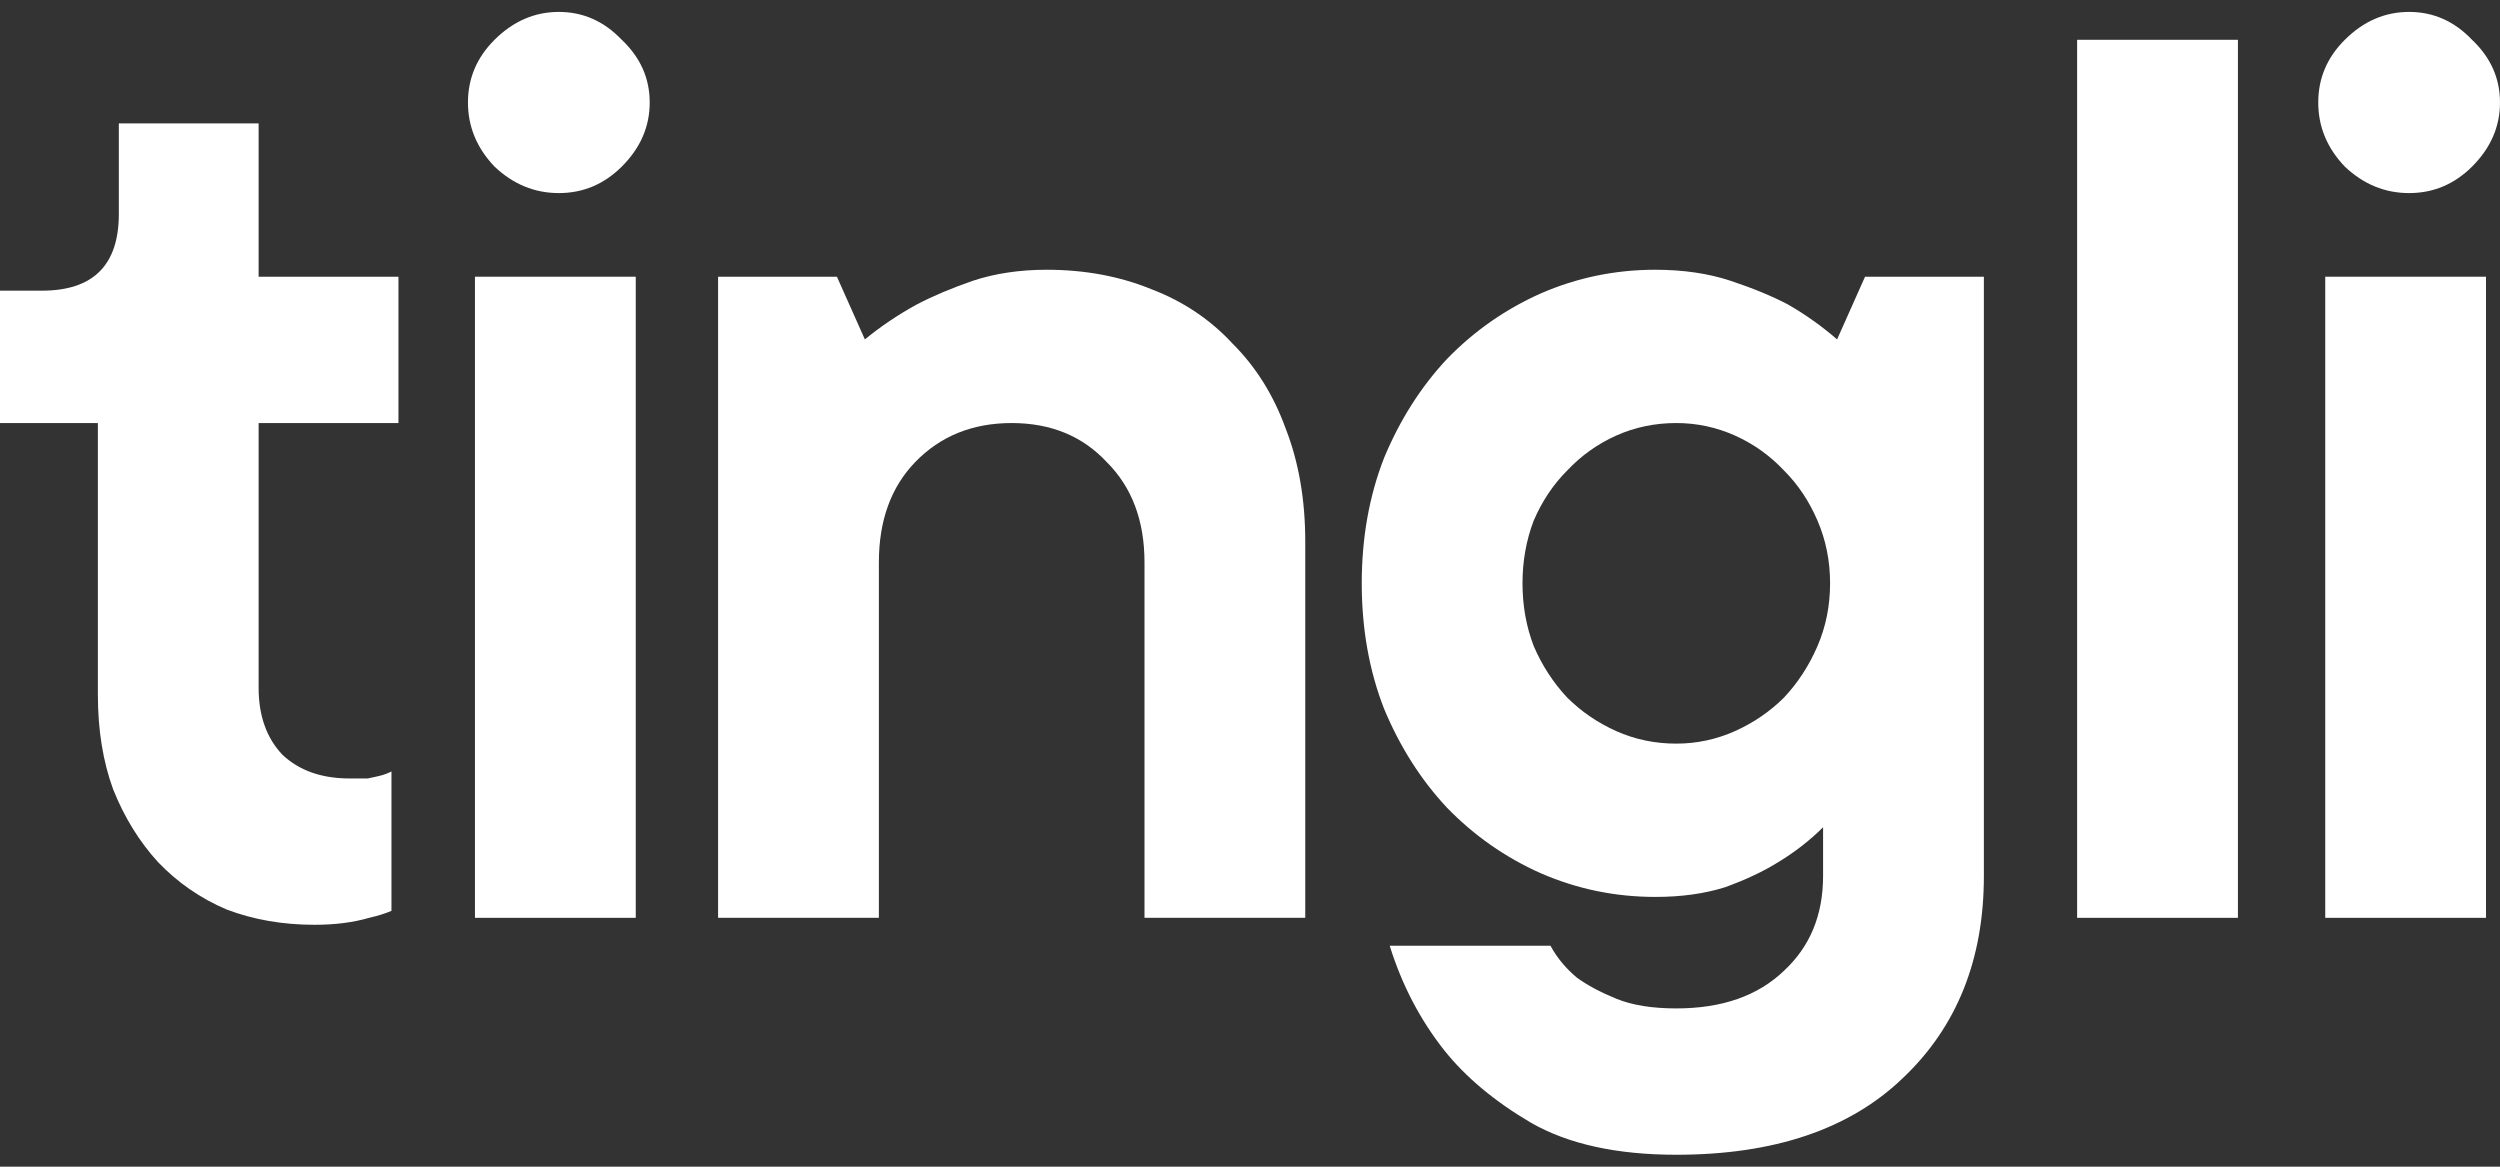 <svg width="60" height="28" viewBox="0 0 60 28" fill="none" xmlns="http://www.w3.org/2000/svg">
<rect x="0" y="0" width="60" height="28" fill="#333333" stroke="none"/>
<path d="M15.258 22.028H11.399V6.641H15.258V22.028Z" fill="white"/>
<path d="M13.412 4.634C12.831 4.634 12.316 4.422 11.869 3.999C11.444 3.553 11.231 3.04 11.231 2.46C11.231 1.88 11.444 1.378 11.869 0.955C12.316 0.509 12.831 0.286 13.412 0.286C13.994 0.286 14.497 0.509 14.922 0.955C15.37 1.378 15.593 1.88 15.593 2.46C15.593 3.04 15.37 3.553 14.922 3.999C14.497 4.422 13.994 4.634 13.412 4.634Z" fill="white"/>
<path d="M55.806 22.028H59.664V6.641H55.806V22.028Z" fill="white"/>
<path d="M56.276 3.999C56.723 4.422 57.237 4.634 57.819 4.634C58.401 4.634 58.904 4.422 59.329 3.999C59.776 3.553 60 3.04 60 2.46C60 1.88 59.776 1.378 59.329 0.955C58.904 0.509 58.401 0.286 57.819 0.286C57.237 0.286 56.723 0.509 56.276 0.955C55.85 1.378 55.638 1.88 55.638 2.46C55.638 3.04 55.85 3.553 56.276 3.999Z" fill="white"/>
<path d="M49.851 22.028H53.71V0.955H49.851V22.028Z" fill="white"/>
<path fill-rule="evenodd" clip-rule="evenodd" d="M39.728 6.474C40.399 6.474 41.003 6.563 41.54 6.741C42.077 6.92 42.535 7.109 42.916 7.31C43.34 7.555 43.732 7.834 44.09 8.146L44.761 6.641H47.613V21.024C47.613 23.031 46.964 24.648 45.667 25.875C44.392 27.101 42.58 27.714 40.231 27.714C38.8 27.714 37.636 27.458 36.742 26.945C35.869 26.432 35.176 25.852 34.661 25.206C34.08 24.47 33.644 23.634 33.353 22.697H37.211C37.368 22.987 37.581 23.243 37.849 23.466C38.095 23.645 38.408 23.812 38.788 23.968C39.169 24.124 39.65 24.202 40.231 24.202C41.327 24.202 42.188 23.901 42.815 23.299C43.441 22.719 43.754 21.961 43.754 21.024V19.854C43.441 20.166 43.083 20.445 42.681 20.69C42.323 20.913 41.898 21.114 41.406 21.292C40.913 21.448 40.354 21.526 39.728 21.526C38.766 21.526 37.849 21.337 36.977 20.957C36.127 20.578 35.377 20.054 34.728 19.385C34.102 18.716 33.599 17.925 33.218 17.011C32.861 16.096 32.682 15.093 32.682 14C32.682 12.907 32.861 11.904 33.218 10.989C33.599 10.075 34.102 9.284 34.728 8.615C35.377 7.946 36.127 7.422 36.977 7.043C37.849 6.663 38.766 6.474 39.728 6.474ZM36.54 14C36.54 14.535 36.63 15.037 36.809 15.505C37.01 15.973 37.279 16.386 37.614 16.743C37.95 17.077 38.341 17.345 38.788 17.546C39.236 17.746 39.717 17.847 40.231 17.847C40.723 17.847 41.193 17.746 41.641 17.546C42.088 17.345 42.479 17.077 42.815 16.743C43.15 16.386 43.419 15.973 43.62 15.505C43.822 15.037 43.922 14.535 43.922 14C43.922 13.465 43.822 12.963 43.62 12.495C43.419 12.027 43.15 11.625 42.815 11.291C42.479 10.934 42.088 10.655 41.641 10.454C41.193 10.254 40.723 10.153 40.231 10.153C39.717 10.153 39.236 10.254 38.788 10.454C38.341 10.655 37.95 10.934 37.614 11.291C37.279 11.625 37.01 12.027 36.809 12.495C36.63 12.963 36.54 13.465 36.54 14Z" fill="white"/>
<path d="M27.636 6.942C26.875 6.63 26.036 6.474 25.119 6.474C24.47 6.474 23.878 6.563 23.341 6.741C22.826 6.92 22.379 7.109 21.998 7.31C21.551 7.555 21.137 7.834 20.757 8.146L20.086 6.641H17.234V22.028H21.093V13.498C21.093 12.495 21.383 11.692 21.965 11.09C22.569 10.466 23.341 10.153 24.28 10.153C25.22 10.153 25.98 10.466 26.562 11.09C27.166 11.692 27.468 12.495 27.468 13.498V22.028H31.326V12.996C31.326 11.993 31.17 11.09 30.857 10.287C30.566 9.484 30.141 8.804 29.582 8.247C29.045 7.667 28.396 7.232 27.636 6.942Z" fill="white"/>
<path d="M6.207 2.962H2.852V5.136C2.852 6.362 2.237 6.976 1.007 6.976H0V10.153H2.349V16.676C2.349 17.523 2.472 18.282 2.718 18.951C2.986 19.619 3.344 20.199 3.792 20.69C4.261 21.18 4.809 21.56 5.436 21.827C6.084 22.073 6.789 22.195 7.55 22.195C8.042 22.195 8.478 22.139 8.858 22.028C9.059 21.983 9.238 21.927 9.395 21.861V18.516C9.306 18.56 9.216 18.594 9.127 18.616C9.037 18.638 8.936 18.661 8.825 18.683H8.388C7.717 18.683 7.18 18.493 6.778 18.114C6.398 17.713 6.207 17.178 6.207 16.509V10.153H9.563V6.641H6.207V2.962Z" fill="white"/>
</svg>
